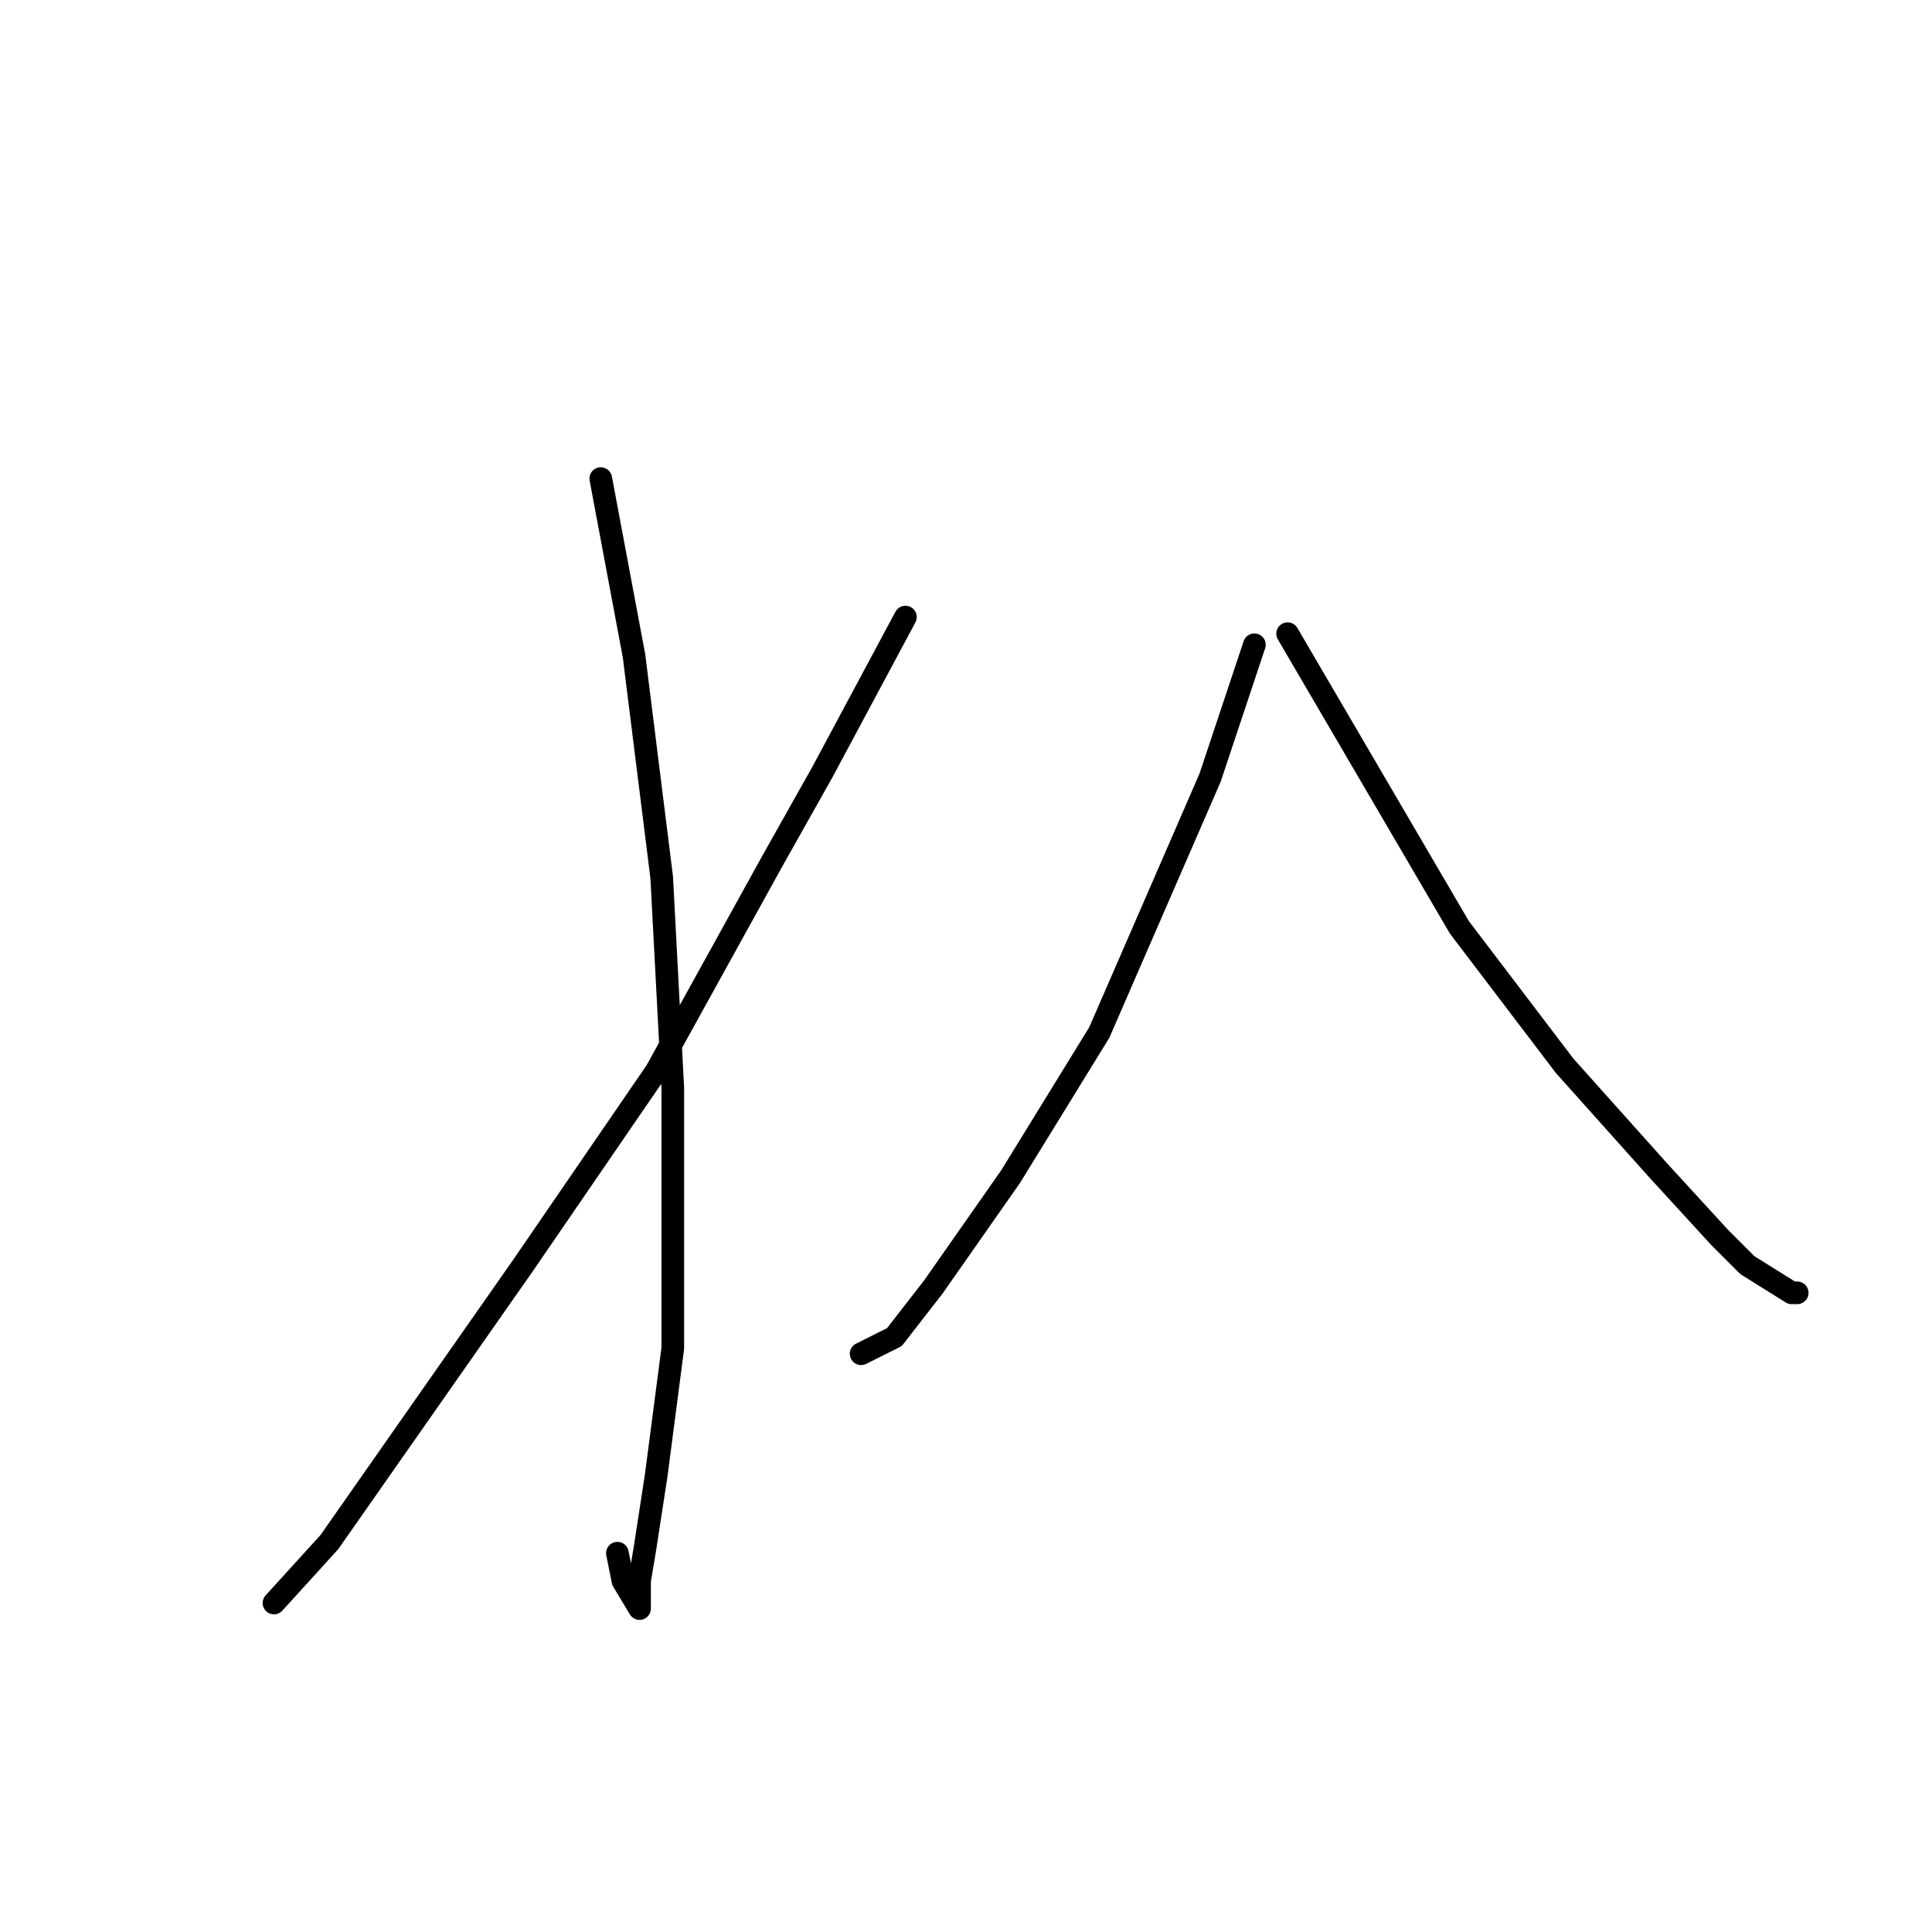 <?xml version="1.0" standalone="no"?>
    <svg width="256" height="256" xmlns="http://www.w3.org/2000/svg" version="1.1">
    <polyline stroke="black" stroke-width="3" stroke-linecap="round" fill="transparent" stroke-linejoin="round" points="79.606 63.417 84.01 86.903 87.68 116.261 89.148 144.151 89.148 178.647 86.946 195.528 85.478 205.069 84.744 209.473 84.744 213.143 82.542 209.473 81.808 205.803 81.808 205.803 " />
        <polyline stroke="black" stroke-width="3" stroke-linecap="round" fill="transparent" stroke-linejoin="round" points="119.974 81.765 108.964 102.316 102.359 114.059 86.946 141.949 69.331 167.638 53.918 189.656 43.643 204.335 36.303 212.409 36.303 212.409 " />
        <polyline stroke="black" stroke-width="3" stroke-linecap="round" fill="transparent" stroke-linejoin="round" points="166.213 85.435 160.341 103.05 145.662 136.812 133.919 155.894 123.643 170.573 118.506 177.179 114.102 179.381 114.102 179.381 " />
        <polyline stroke="black" stroke-width="3" stroke-linecap="round" fill="transparent" stroke-linejoin="round" points="170.616 83.967 193.369 122.867 207.314 141.215 219.791 155.16 227.865 163.968 231.534 167.638 237.406 171.307 238.14 171.307 238.14 171.307 " />
        </svg>